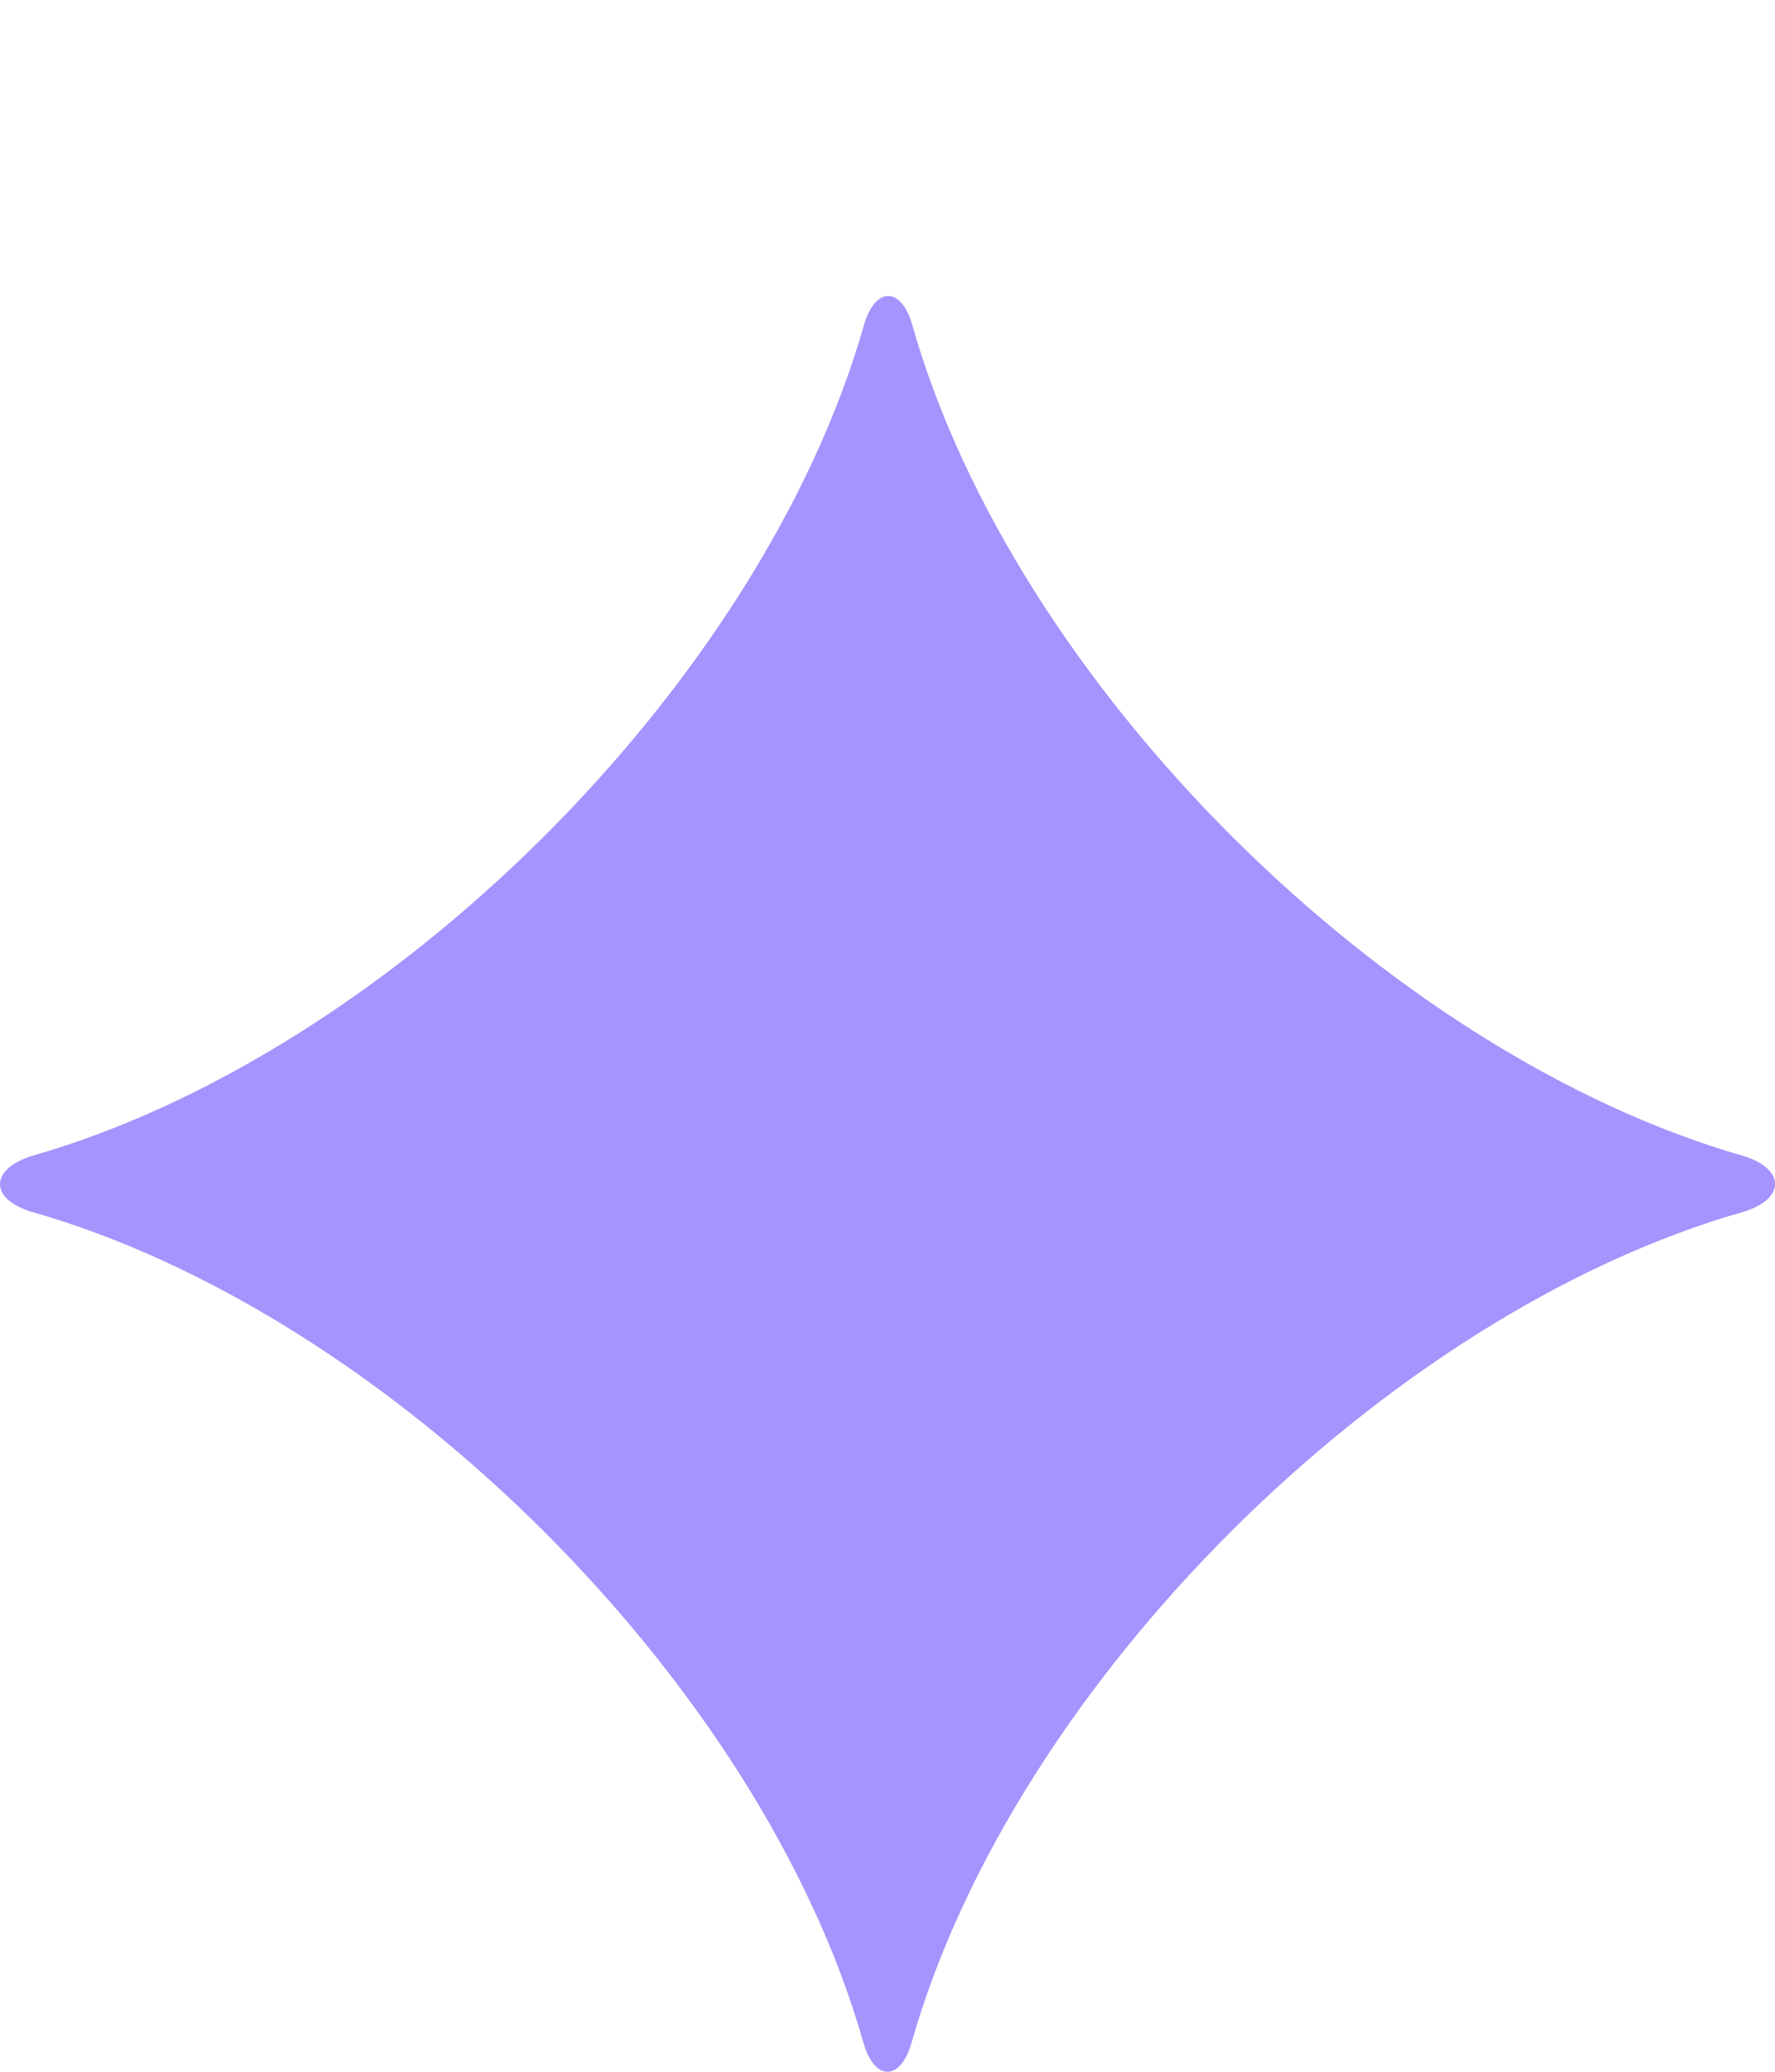 <svg width="18" height="21" viewBox="0 0 18 21" fill="none" xmlns="http://www.w3.org/2000/svg">
<g clip-path="url(#clip0_1_27582)">
<path d="M8.753 20.695C7.721 17.071 3.944 13.308 0.306 12.279C-0.102 12.148 -0.102 11.86 0.306 11.722C3.951 10.687 7.721 6.931 8.76 3.3C8.872 2.9 9.142 2.9 9.253 3.3C10.286 6.931 14.063 10.687 17.695 11.722C18.102 11.853 18.102 12.148 17.695 12.279C14.056 13.308 10.28 17.071 9.247 20.695C9.135 21.102 8.865 21.102 8.753 20.695Z" fill="#A594FD"/>
</g>
<defs>
<clipPath id="clip0_1_27582">
<rect width="18" height="18" fill="white" transform="translate(0 3)"/>
</clipPath>
</defs>
</svg>
